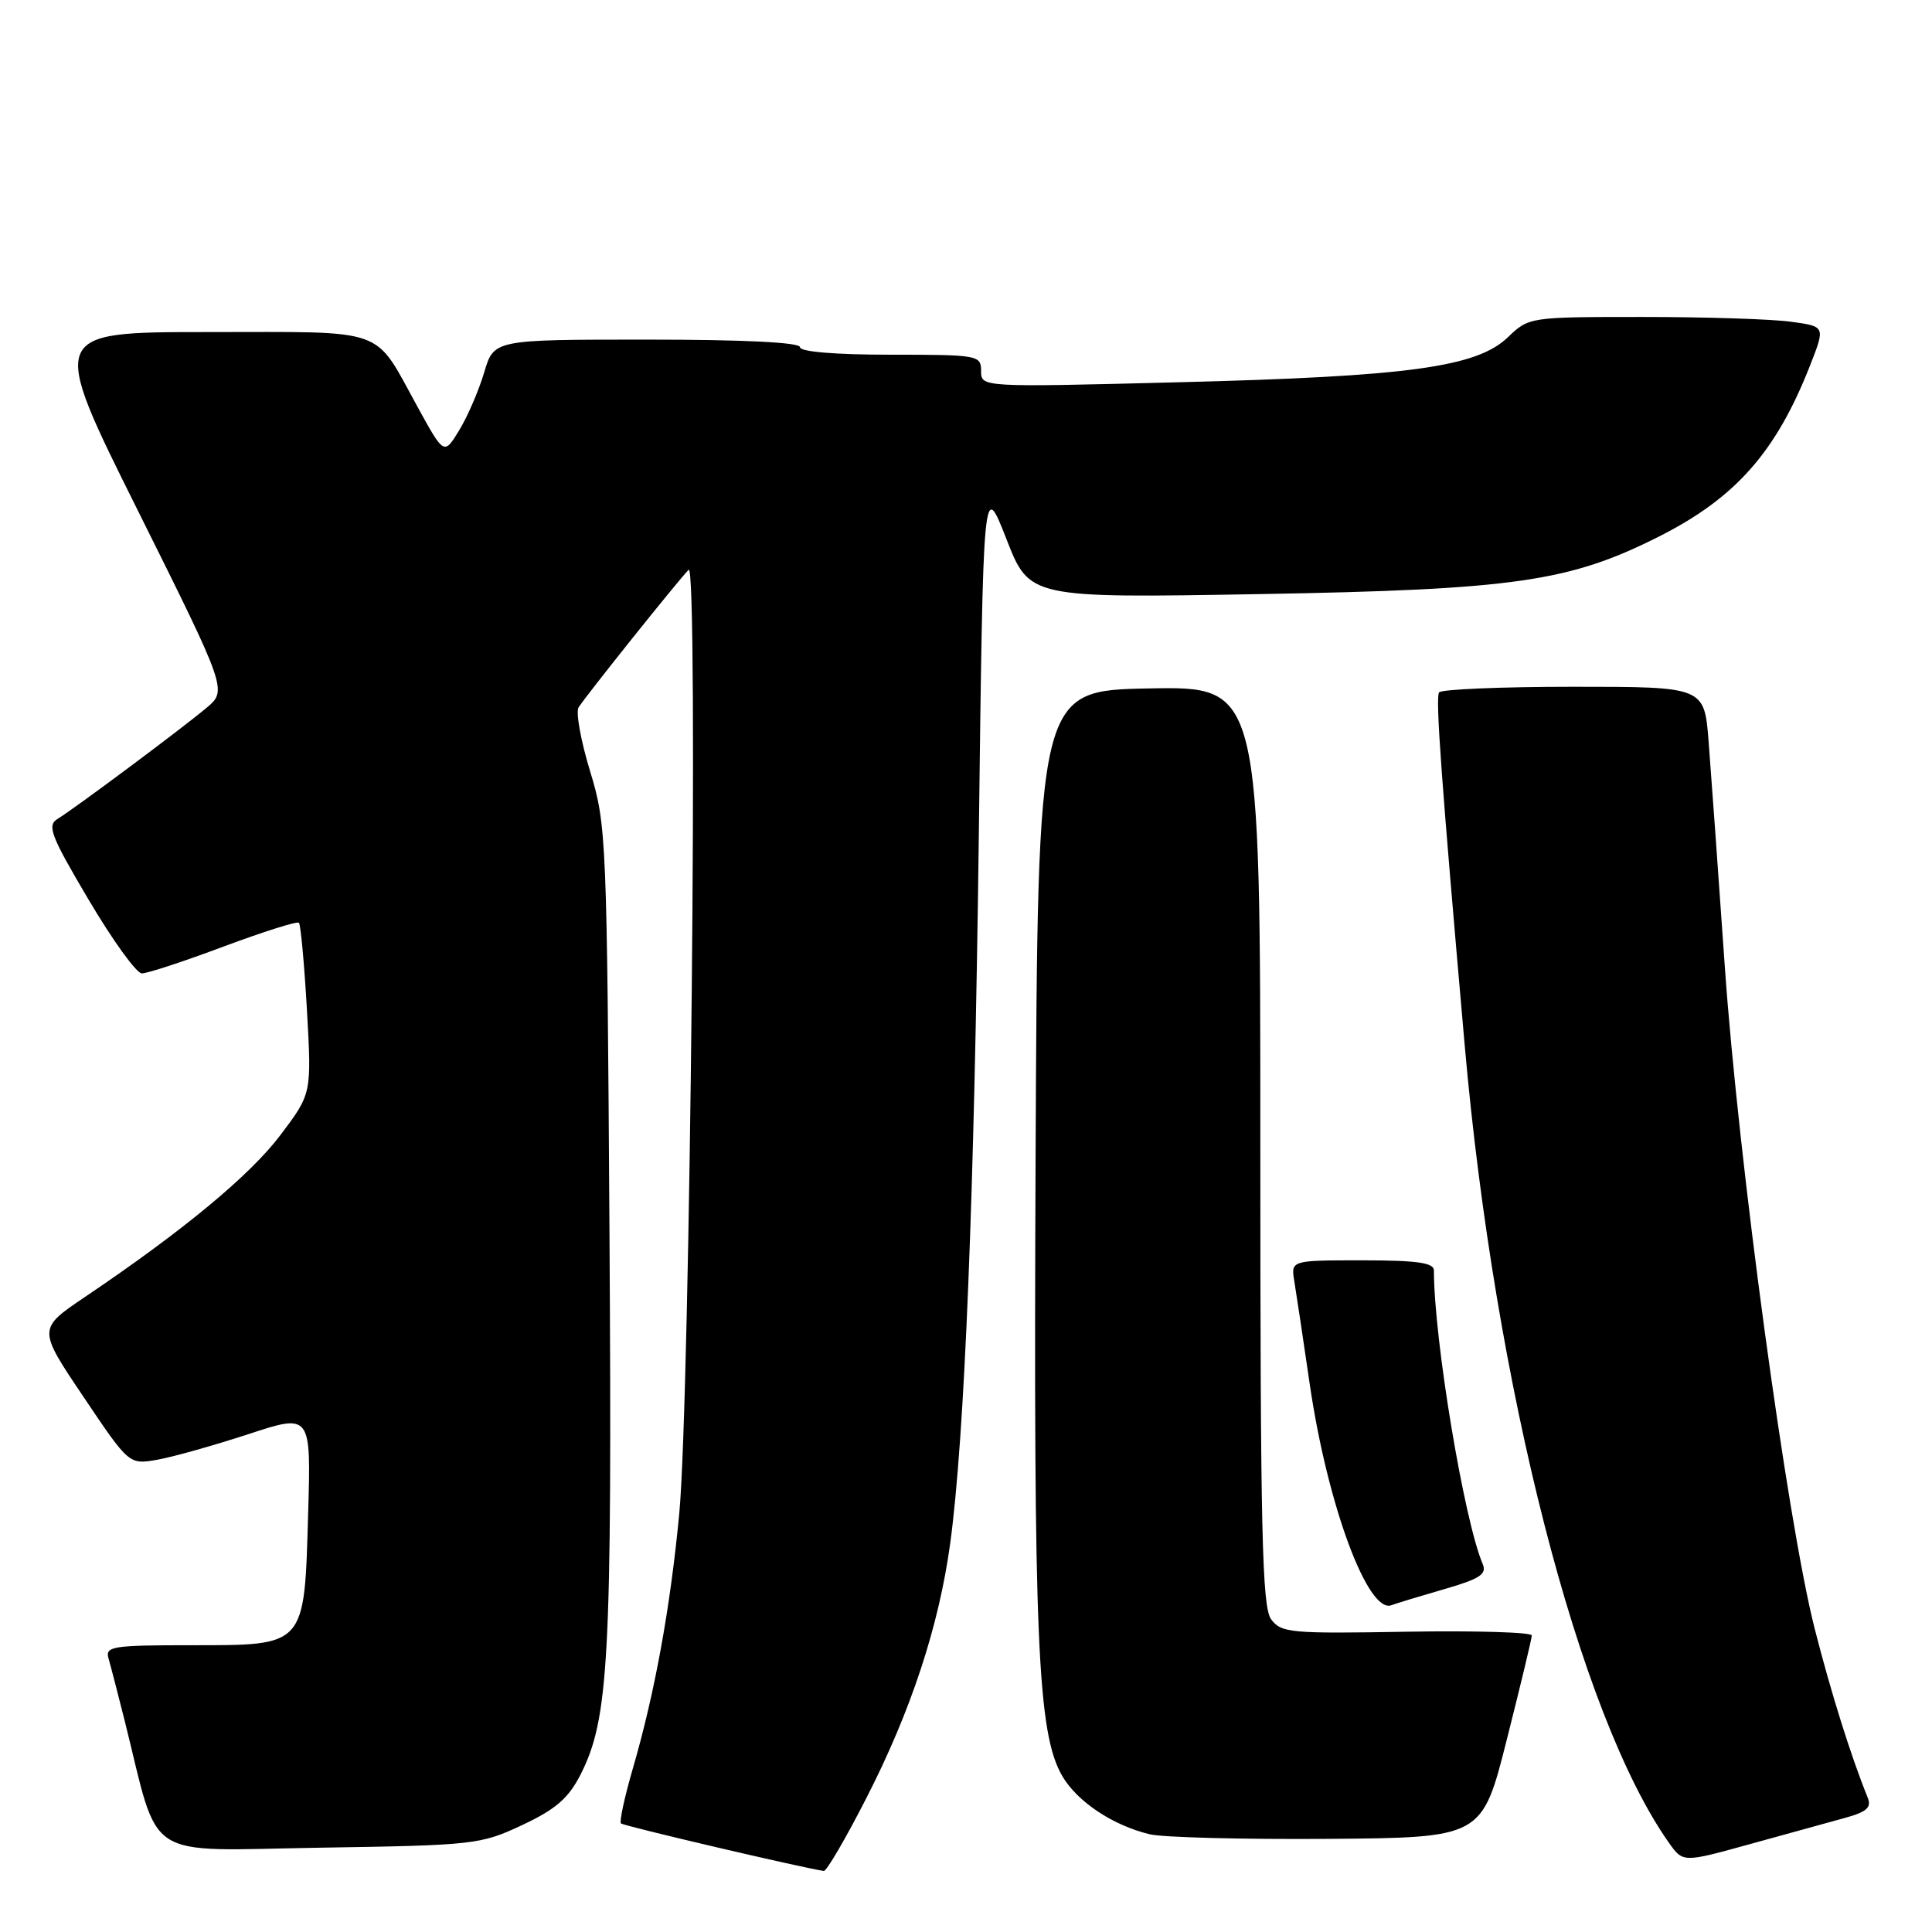 <?xml version="1.0" encoding="UTF-8" standalone="no"?>
<!DOCTYPE svg PUBLIC "-//W3C//DTD SVG 1.1//EN" "http://www.w3.org/Graphics/SVG/1.1/DTD/svg11.dtd" >
<svg xmlns="http://www.w3.org/2000/svg" xmlns:xlink="http://www.w3.org/1999/xlink" version="1.1" viewBox="0 0 256 256">
 <g >
 <path fill="currentColor"
d=" M 114.80 238.25 C 120.72 226.69 124.42 215.43 125.91 204.48 C 127.82 190.44 129.10 158.77 129.70 110.54 C 130.28 63.57 130.28 63.57 133.35 71.41 C 136.41 79.25 136.41 79.25 166.95 78.72 C 200.71 78.13 207.96 77.08 219.85 71.08 C 230.00 65.95 235.36 59.87 239.86 48.38 C 241.87 43.25 241.87 43.25 237.30 42.63 C 234.78 42.28 225.95 42.00 217.67 42.00 C 202.69 42.00 202.59 42.01 199.80 44.69 C 195.67 48.65 186.67 49.88 156.25 50.65 C 130.00 51.32 130.00 51.32 130.00 49.16 C 130.00 47.07 129.63 47.00 118.00 47.00 C 110.67 47.00 106.00 46.61 106.00 46.00 C 106.00 45.37 98.57 45.00 85.72 45.00 C 65.44 45.00 65.44 45.00 64.16 49.34 C 63.45 51.72 61.97 55.17 60.86 56.99 C 58.84 60.31 58.84 60.31 55.32 53.90 C 49.43 43.21 51.64 44.00 27.59 44.00 C 6.48 44.00 6.48 44.00 18.31 67.74 C 30.13 91.48 30.13 91.48 27.32 93.83 C 23.86 96.72 9.89 107.13 7.64 108.50 C 6.20 109.38 6.70 110.69 11.75 119.23 C 14.91 124.58 18.08 128.97 18.79 128.98 C 19.51 128.99 24.38 127.39 29.63 125.42 C 34.89 123.46 39.37 122.04 39.61 122.27 C 39.84 122.51 40.32 127.70 40.67 133.81 C 41.30 144.92 41.30 144.92 37.15 150.41 C 33.14 155.73 24.22 163.12 11.25 171.86 C 5.00 176.08 5.00 176.08 11.05 185.07 C 17.10 194.07 17.10 194.07 20.80 193.43 C 22.83 193.08 28.26 191.55 32.86 190.05 C 41.22 187.30 41.22 187.30 40.83 200.58 C 40.32 218.28 40.56 218.00 25.28 218.00 C 14.88 218.00 13.91 218.16 14.38 219.75 C 14.66 220.71 15.62 224.43 16.52 228.00 C 21.23 246.88 18.66 245.21 42.35 244.83 C 62.83 244.51 63.68 244.42 69.19 241.83 C 73.62 239.76 75.32 238.28 76.91 235.17 C 80.69 227.76 81.11 219.88 80.76 163.43 C 80.43 111.00 80.36 109.30 78.19 102.19 C 76.96 98.17 76.28 94.36 76.66 93.74 C 77.58 92.26 89.93 76.81 91.25 75.50 C 92.55 74.20 91.45 185.16 90.01 200.50 C 88.83 213.00 86.76 224.37 83.85 234.35 C 82.76 238.11 82.05 241.38 82.28 241.61 C 82.61 241.95 106.49 247.54 109.16 247.91 C 109.52 247.96 112.06 243.61 114.80 238.25 Z  M 244.33 240.92 C 247.35 240.10 248.02 239.52 247.48 238.19 C 245.26 232.72 242.62 224.30 240.45 215.79 C 236.81 201.47 230.34 153.78 228.54 128.00 C 227.68 115.62 226.71 102.24 226.40 98.25 C 225.83 91.00 225.83 91.00 208.47 91.00 C 198.93 91.00 190.92 91.34 190.68 91.75 C 190.20 92.57 190.98 103.29 194.08 138.50 C 198.06 183.72 209.21 227.27 221.13 244.16 C 223.00 246.81 223.00 246.81 231.75 244.39 C 236.56 243.06 242.23 241.50 244.33 240.92 Z  M 199.66 230.50 C 201.47 223.35 202.96 217.15 202.97 216.71 C 202.99 216.28 195.54 216.06 186.43 216.21 C 171.00 216.48 169.76 216.37 168.43 214.56 C 167.23 212.93 167.00 202.96 167.00 151.78 C 167.00 90.95 167.00 90.95 152.25 91.22 C 137.50 91.50 137.50 91.50 137.22 153.50 C 136.94 217.42 137.47 229.69 140.76 235.34 C 142.75 238.74 147.45 241.87 152.34 243.05 C 154.08 243.47 164.70 243.74 175.94 243.66 C 196.38 243.50 196.38 243.50 199.66 230.50 Z  M 191.34 210.58 C 196.14 209.19 197.05 208.59 196.45 207.20 C 193.98 201.37 190.00 177.40 190.00 168.33 C 190.00 167.32 187.73 167.00 180.53 167.00 C 171.05 167.00 171.05 167.00 171.50 169.75 C 171.75 171.26 172.68 177.45 173.56 183.50 C 175.90 199.42 181.25 213.87 184.37 212.70 C 184.99 212.46 188.13 211.51 191.34 210.58 Z "/>
</g>
</svg>